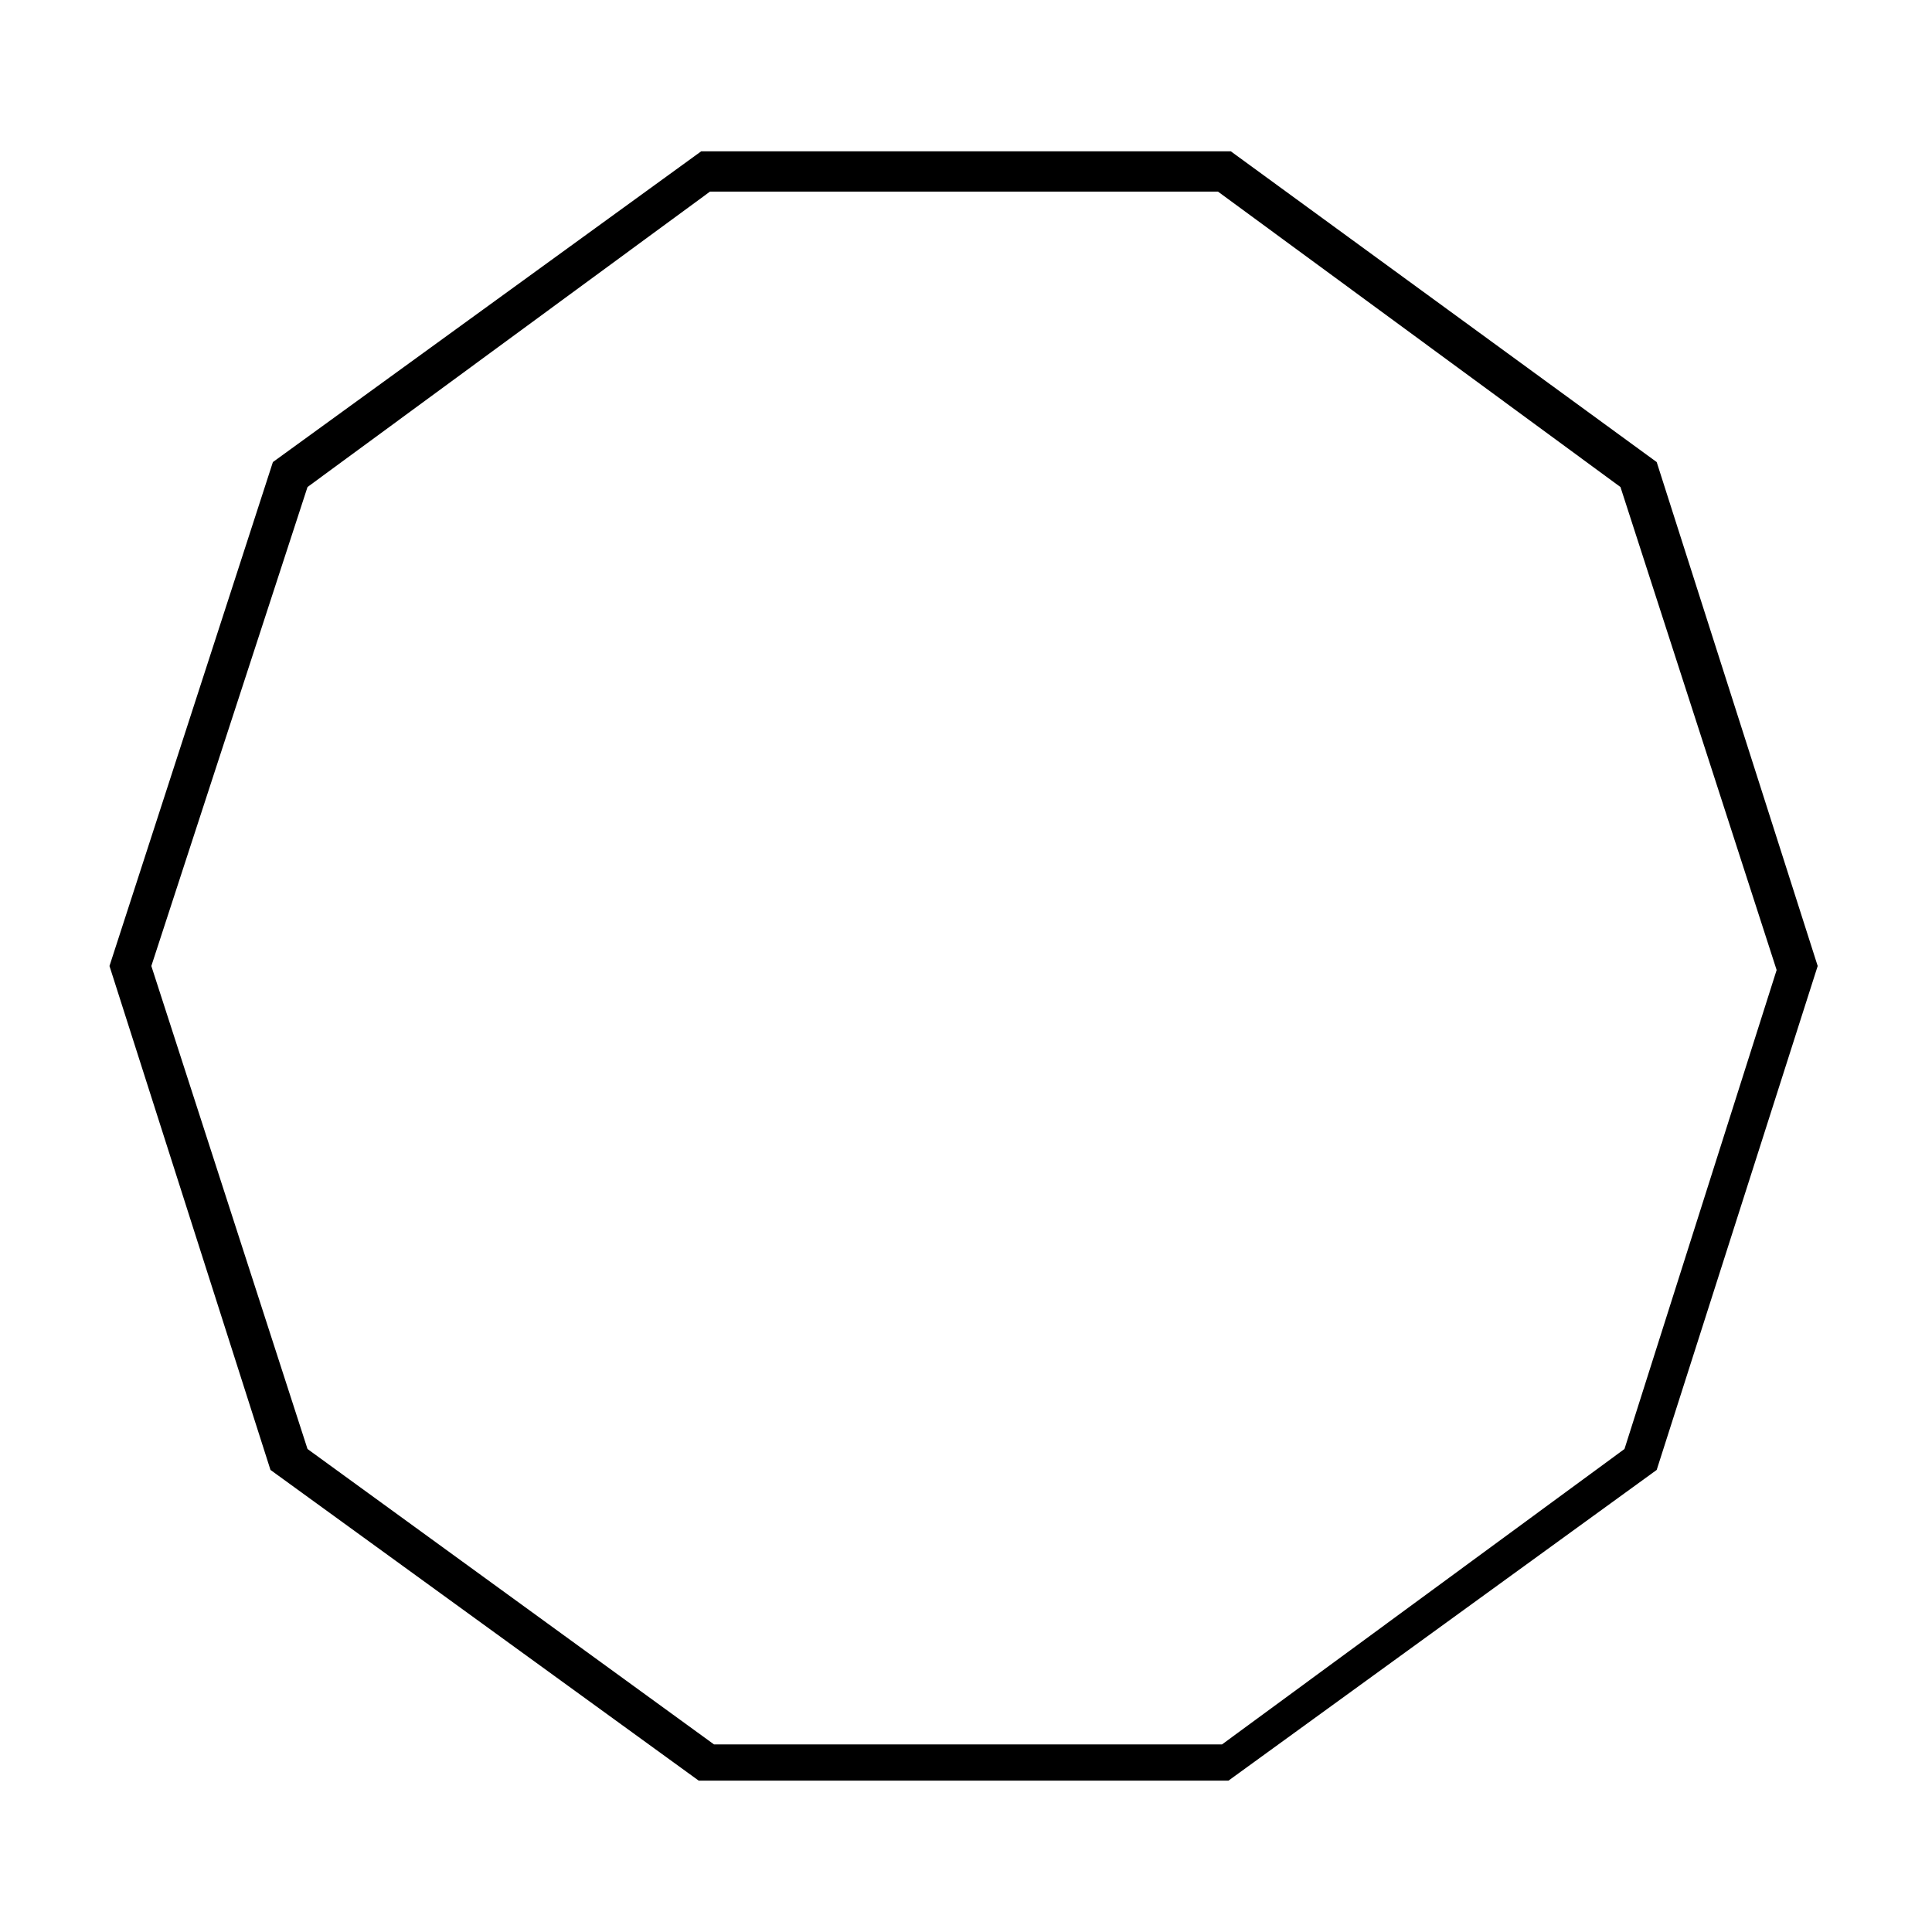 <svg id="Layer_1" data-name="Layer 1" xmlns="http://www.w3.org/2000/svg" viewBox="0 0 24 24"><title>iconoteka_decagon_l_s</title><path d="M15.13,2.38l5,3.67,1.94,6L20.18,18l-5,3.67H8.87L3.82,18,1.88,12,3.82,6.05l5-3.67h6.26m.16-.5H8.71L3.39,5.74,1.36,12l2,6.26,5.32,3.86h6.58l5.32-3.86,2-6.26-2-6.26L15.29,1.88Z"/></svg>